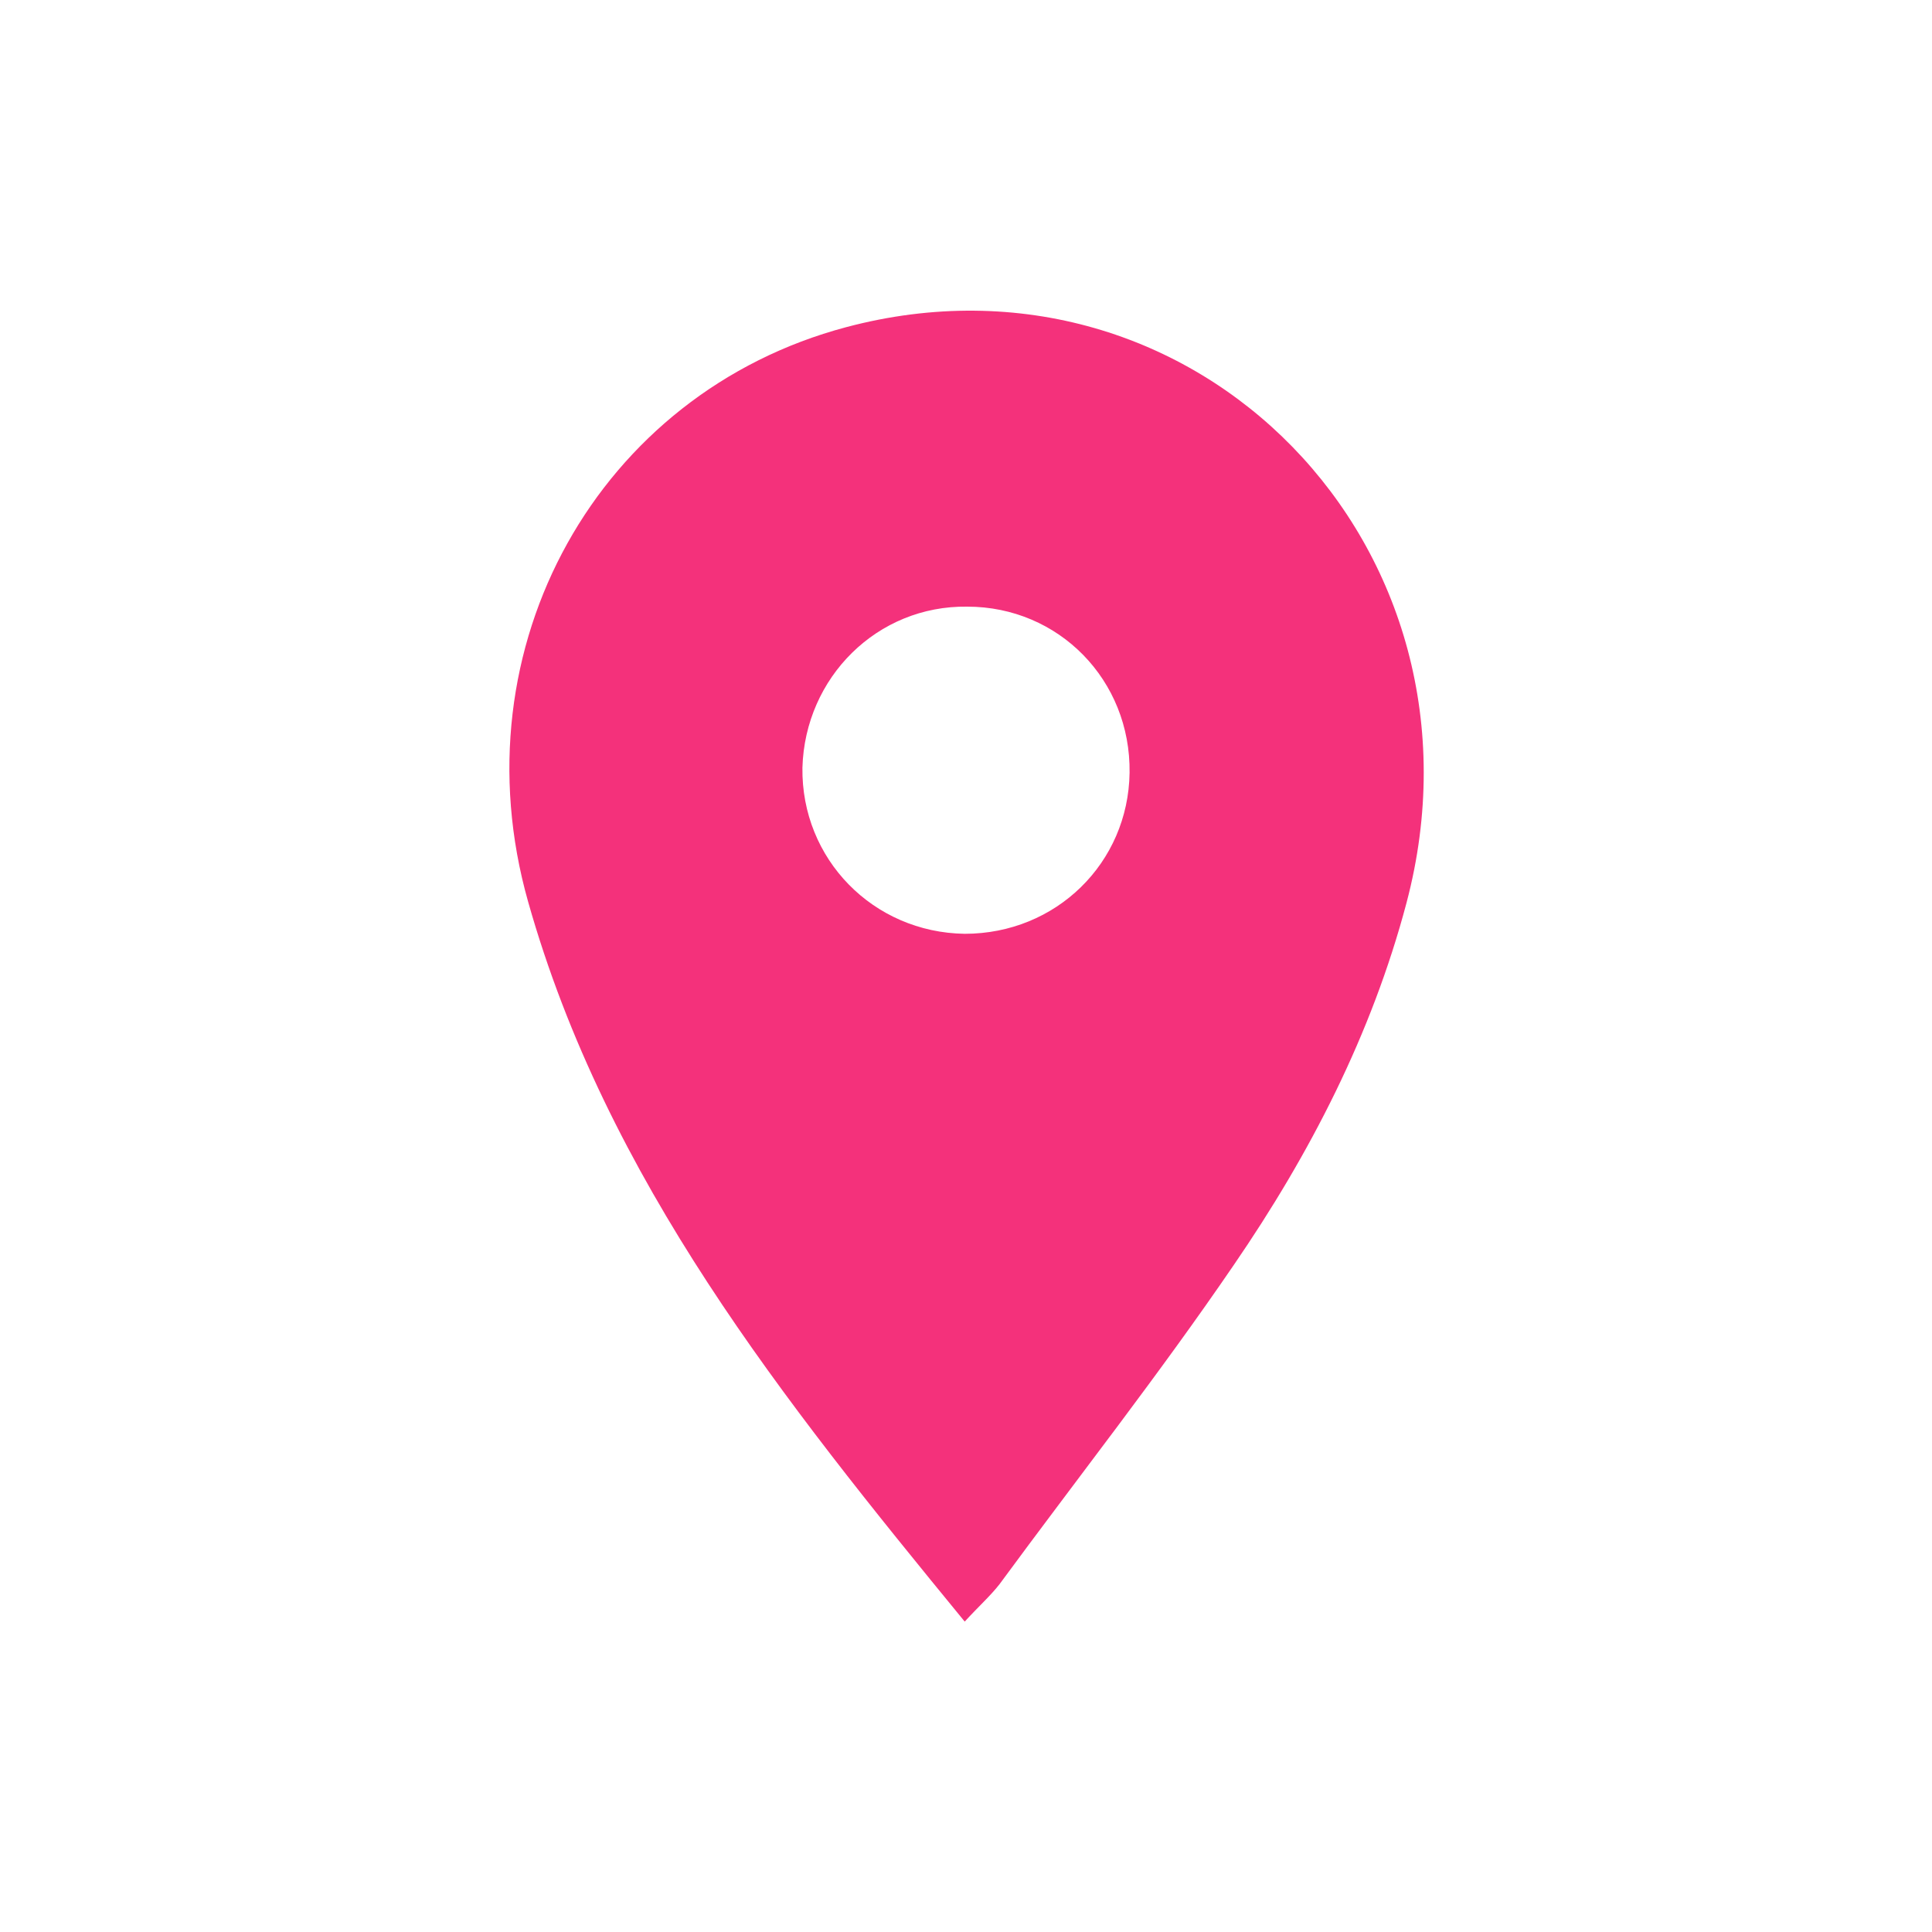 <?xml version="1.0" encoding="utf-8"?>
<!-- Generator: Adobe Illustrator 19.0.0, SVG Export Plug-In . SVG Version: 6.00 Build 0)  -->
<svg version="1.1" xmlns="http://www.w3.org/2000/svg" xmlns:xlink="http://www.w3.org/1999/xlink" x="0px" y="0px"
	 viewBox="0 0 150 150" style="enable-background:new 0 0 150 150;" xml:space="preserve">
<style type="text/css">
	.st0{display:none;}
	.st1{fill:#F4317B;}
</style>
<g id="ruler" class="st0">
</g>
<g id="Layer_2">
	<g id="XMLID_902_">
		<path id="XMLID_903_" class="st1" d="M74.9,125.9C60.8,108.7,47.1,91.6,41,70c-5.6-19.8,5.5-39.5,24.7-44.6
			c27.1-7.2,50.8,17.1,43.5,44.7c-2.7,10.2-7.5,19.5-13.4,28.1c-5.8,8.5-12.1,16.5-18.2,24.8C76.9,123.9,76,124.7,74.9,125.9z
			 M74.9,72.5C82,72.5,87.6,67,87.7,60c0.1-7.2-5.5-12.9-12.6-12.9c-7-0.1-12.6,5.5-12.8,12.5C62.2,66.7,67.8,72.4,74.9,72.5z"/>
	</g>
</g>
</svg>

